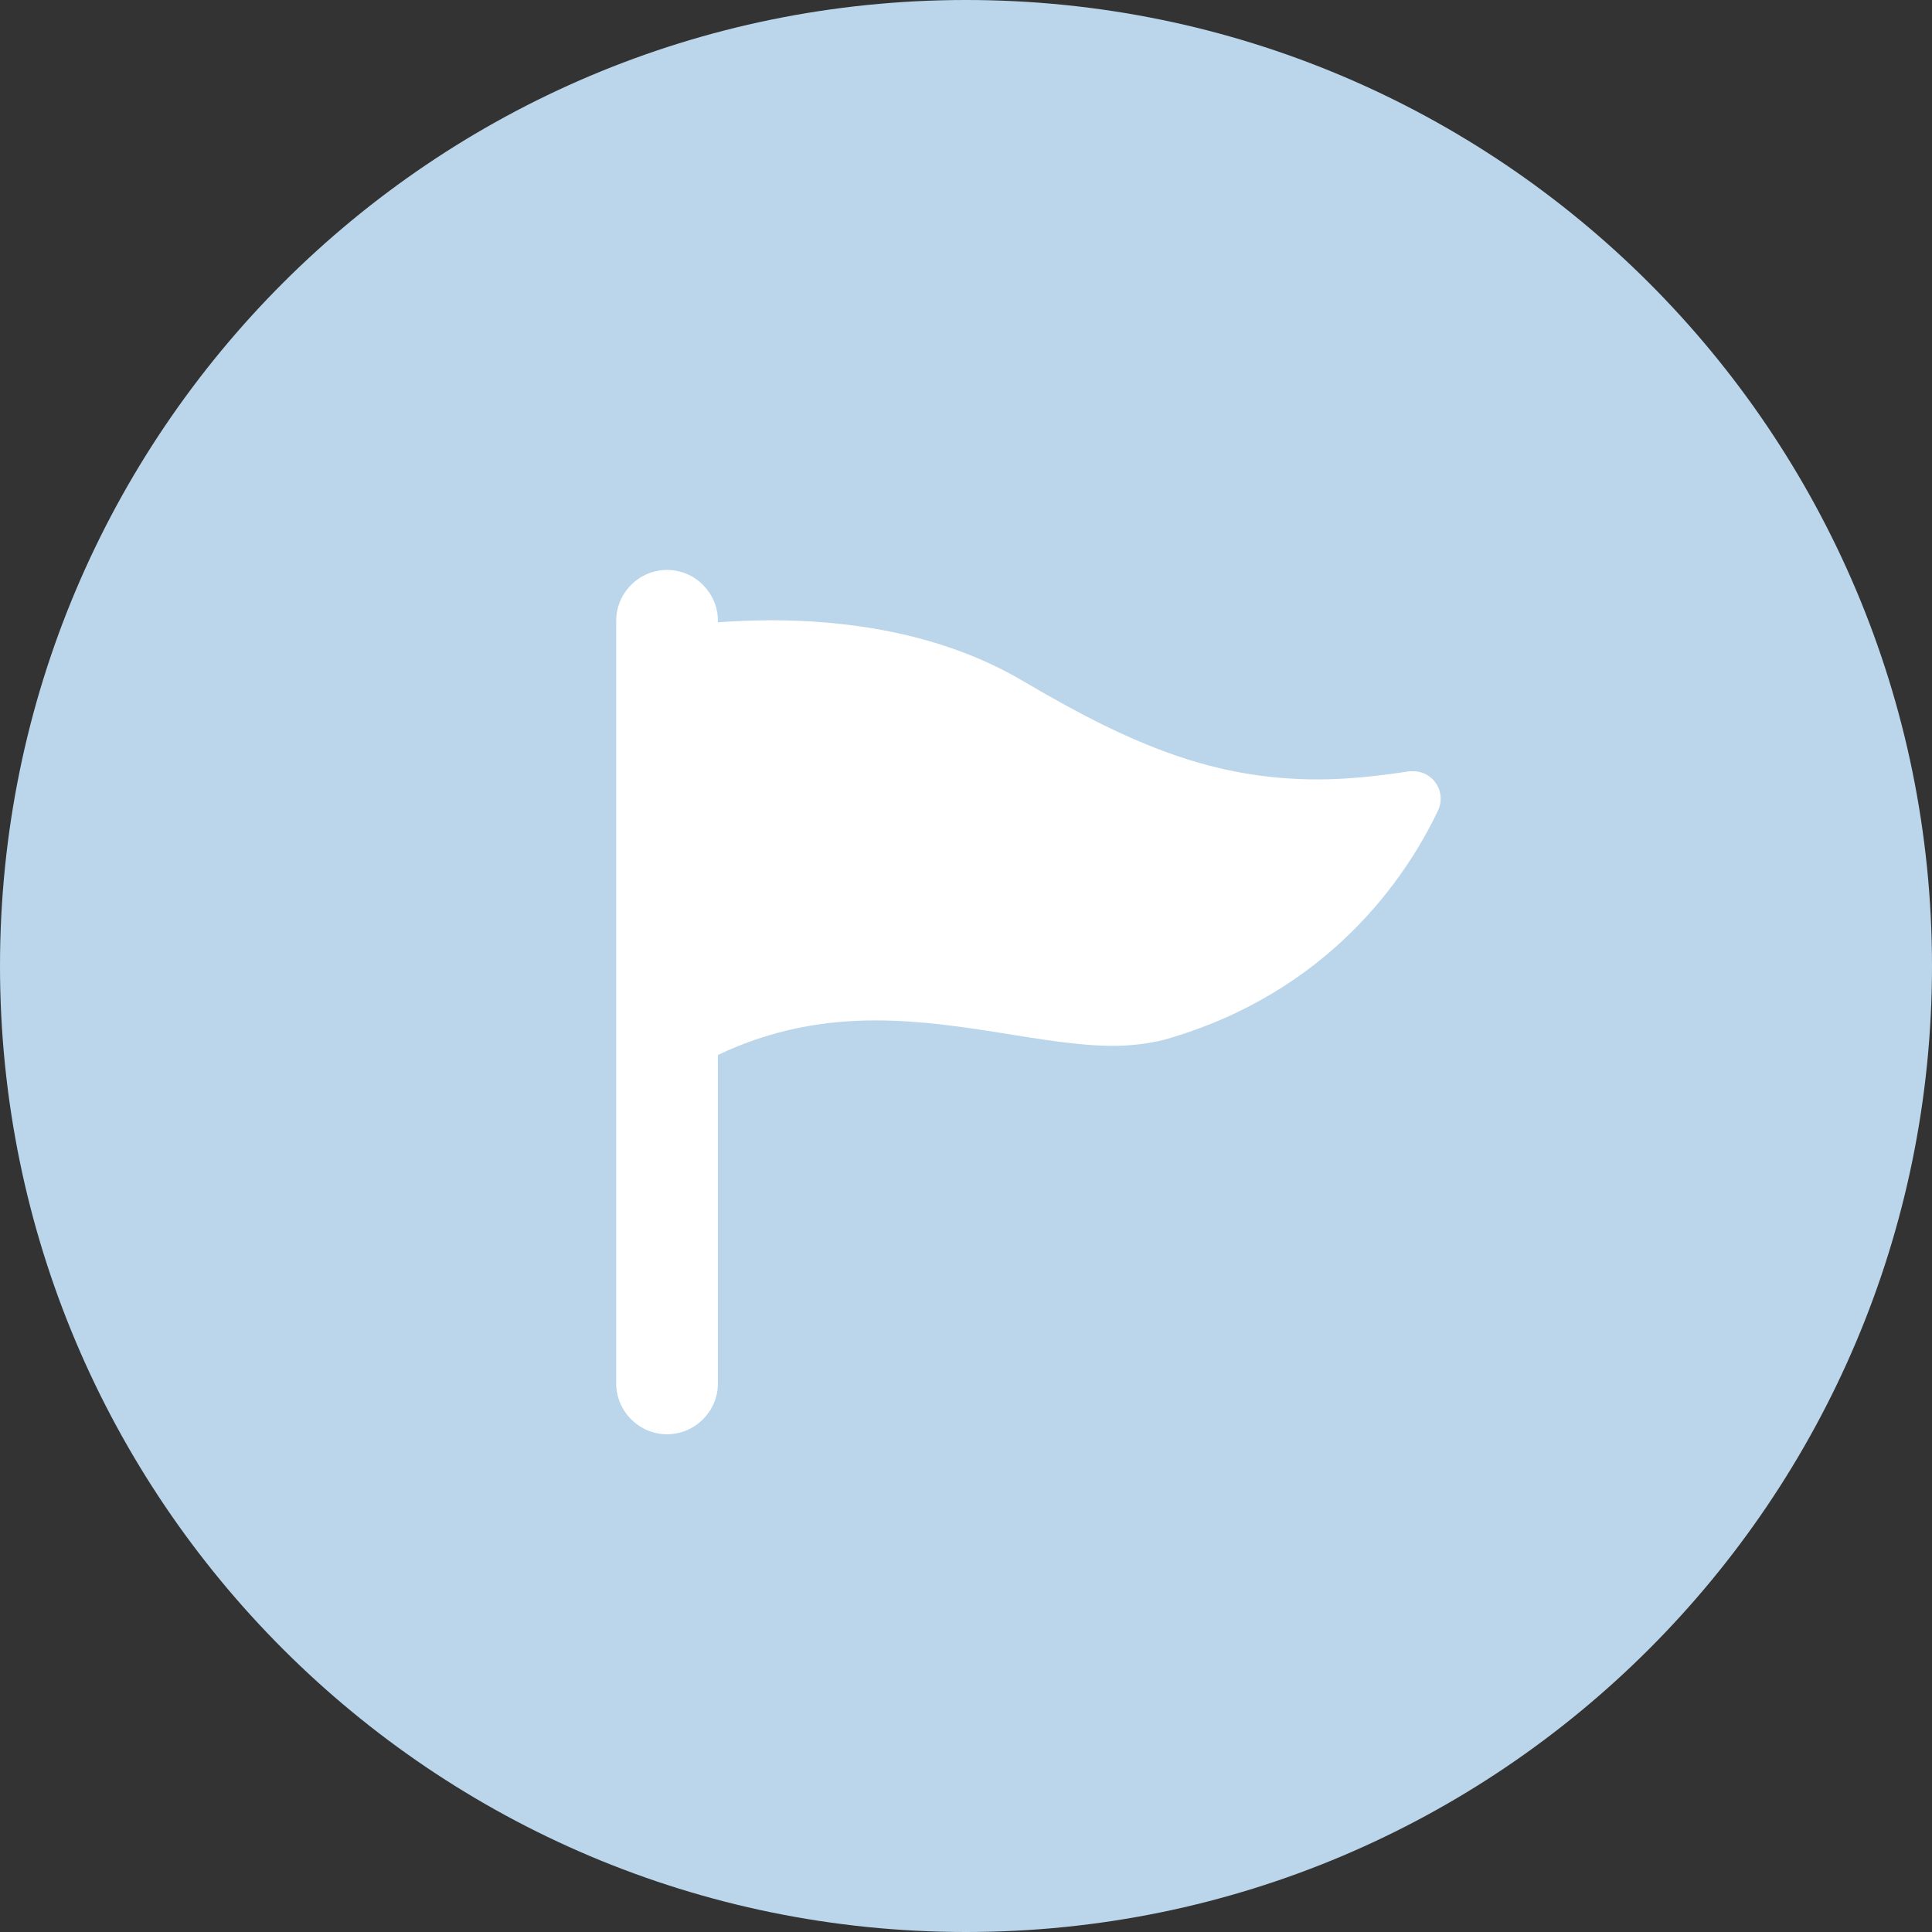 <svg width="38" height="38" viewBox="0 0 38 38" fill="none" xmlns="http://www.w3.org/2000/svg">
<rect x="0" y="0" width="38" height="38" fill="#333333" stroke="none"/>
<g id="icono-mision" clip-path="url(#clip0_184_272)">
<path id="Vector" d="M19 38C29.493 38 38 29.493 38 19C38 8.507 29.493 0 19 0C8.507 0 0 8.507 0 19C0 29.493 8.507 38 19 38Z" fill="#BBD6EB"/>
<path id="Vector_2" d="M27.81 15.17C27.81 15.17 27.75 15.17 27.72 15.17C27.07 15.27 26.48 15.33 25.92 15.33C23.87 15.33 22.25 14.65 20.13 13.4C18.46 12.41 16.54 12.2 15.18 12.2C14.77 12.2 14.41 12.22 14.12 12.24V12.21C14.12 11.66 13.67 11.21 13.12 11.21C12.57 11.21 12.12 11.66 12.12 12.21V27.21C12.12 27.76 12.57 28.21 13.12 28.21C13.67 28.21 14.12 27.76 14.12 27.21V20.75C15.19 20.24 16.23 20.07 17.22 20.07C18.96 20.07 20.56 20.57 21.89 20.57C22.24 20.57 22.58 20.53 22.9 20.45C26.14 19.53 27.66 17.25 28.28 15.95C28.46 15.58 28.19 15.17 27.8 15.17H27.81Z" fill="white"/>
</g>
<defs>
<clipPath id="clip0_184_272">
<rect width="38" height="38" fill="white"/>
</clipPath>
</defs>
</svg>
